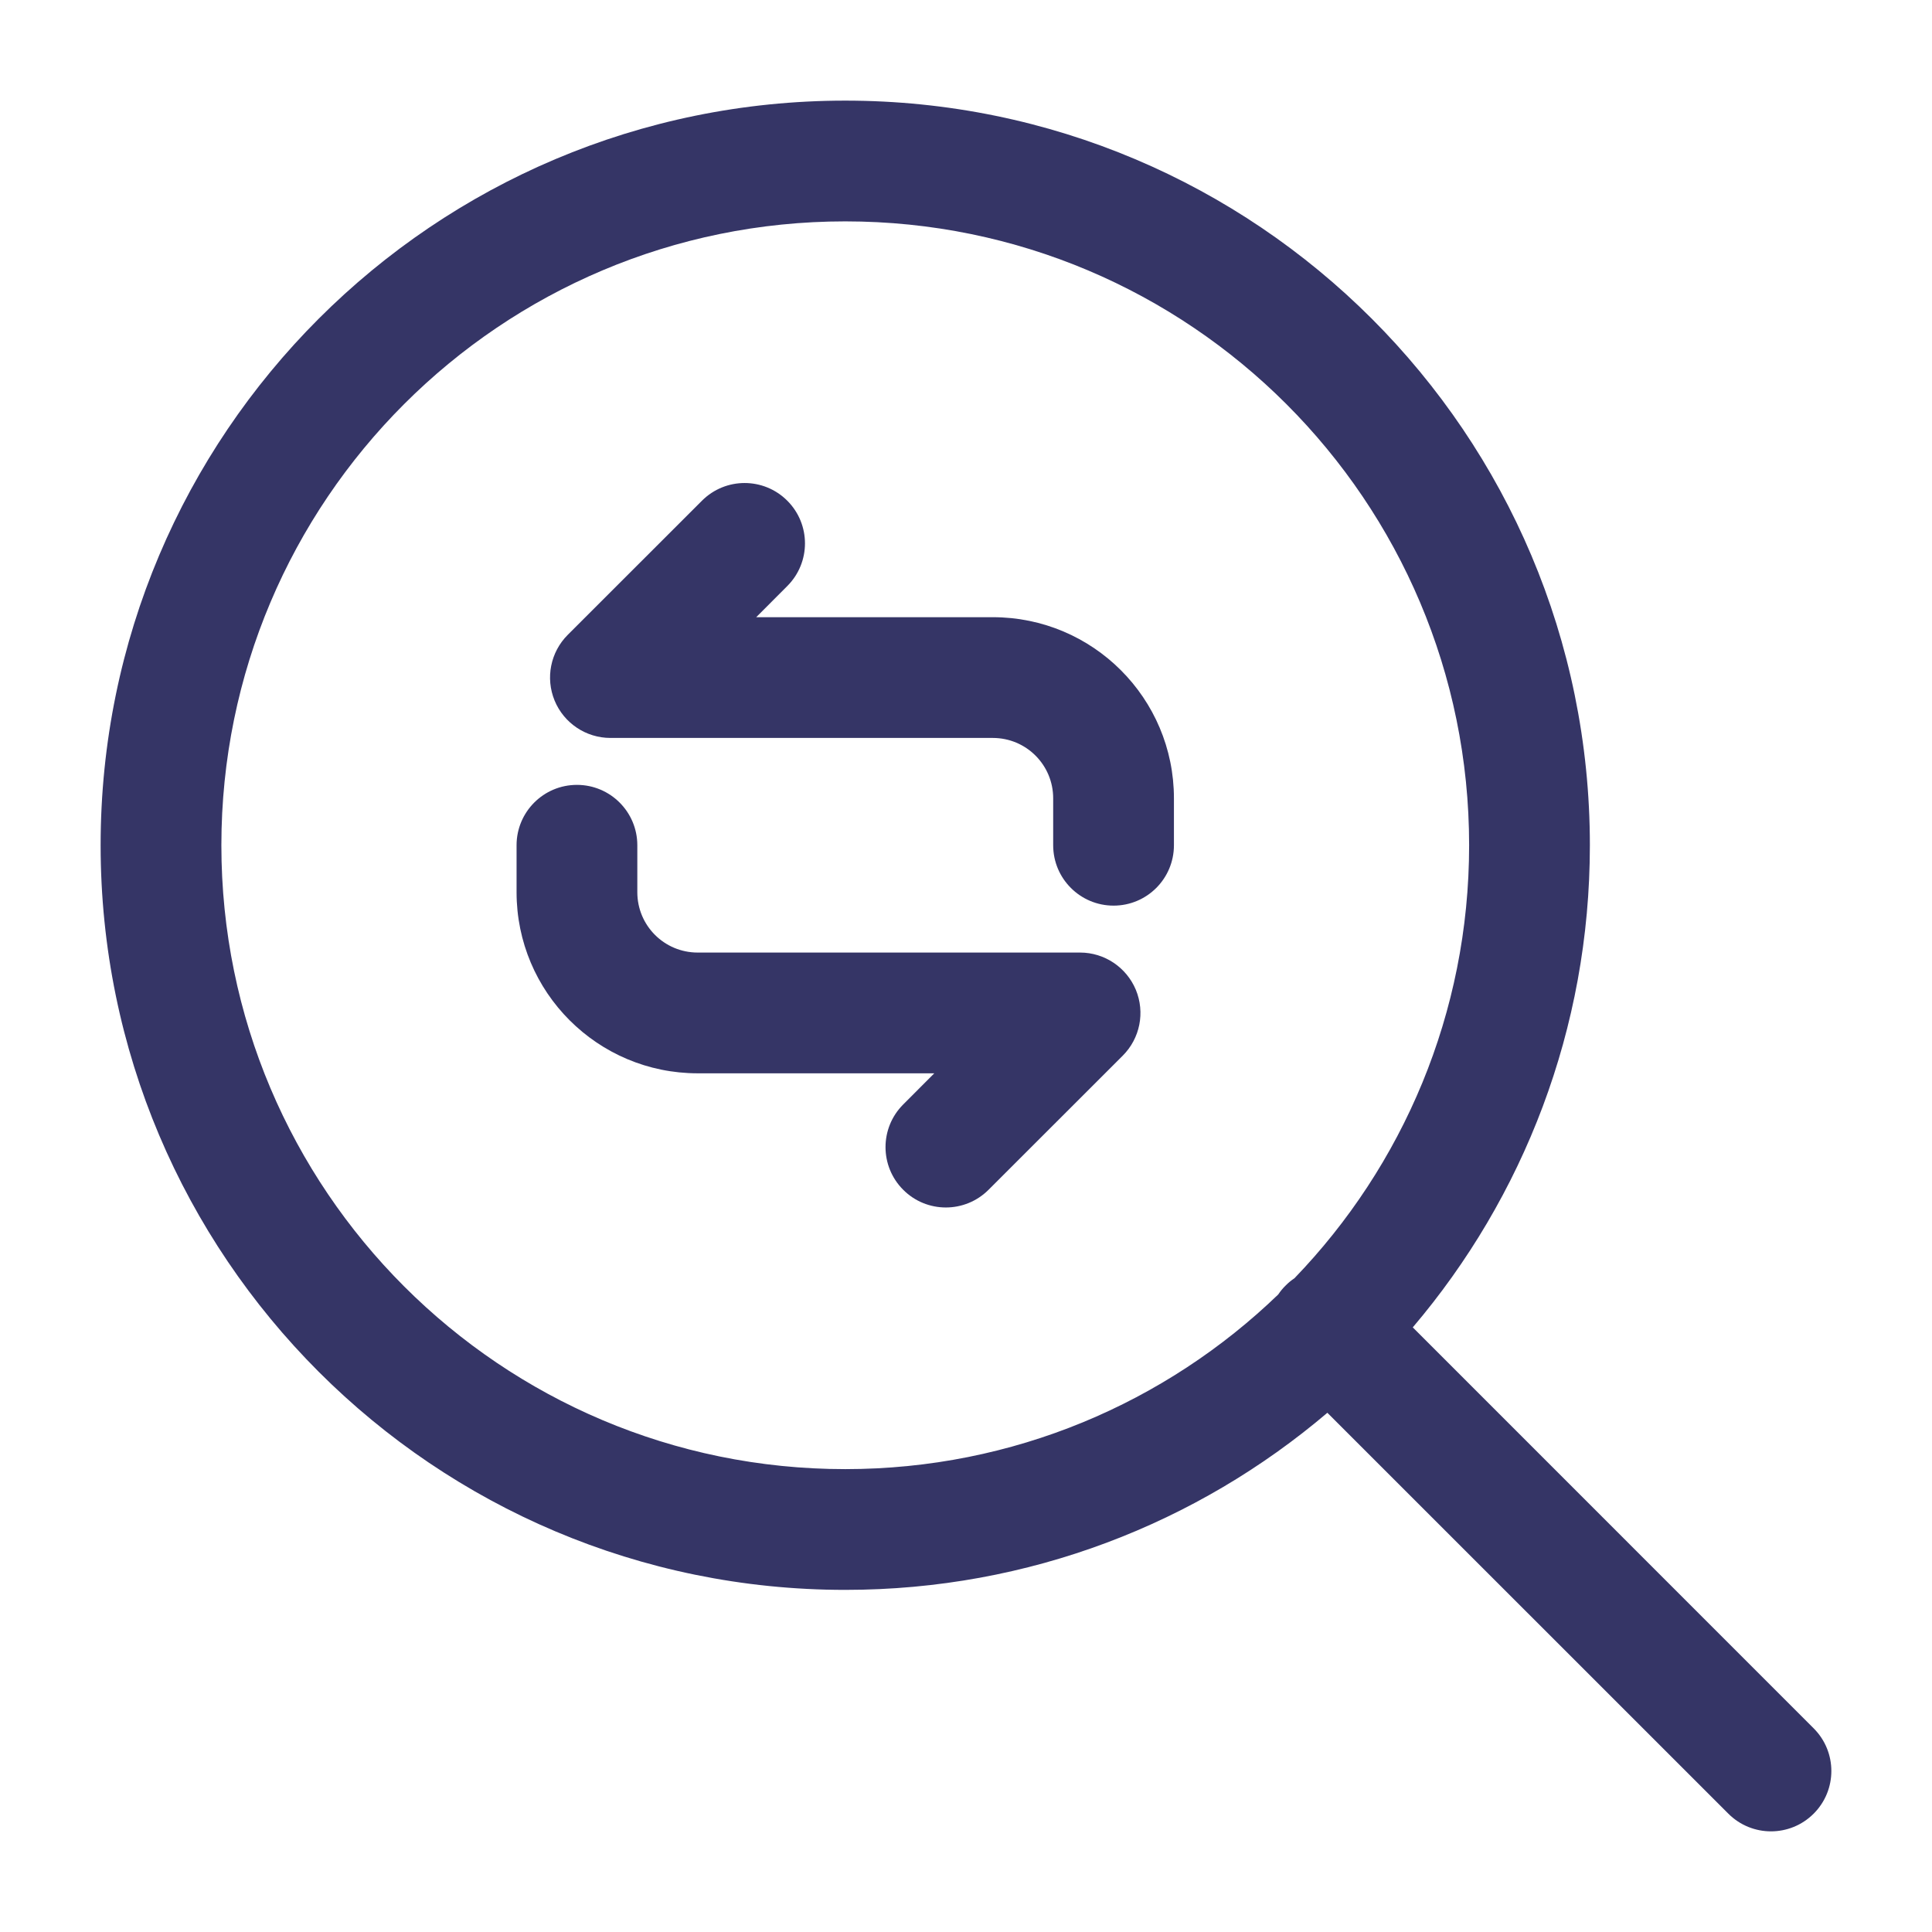<svg width="24" height="24" viewBox="0 0 24 24" fill="none" xmlns="http://www.w3.org/2000/svg">
<path d="M13.833 11.25C14.248 11.25 14.583 10.914 14.583 10.5V9.917C14.583 8.674 13.576 7.667 12.333 7.667H9.394L9.78 7.28C10.073 6.987 10.073 6.513 9.78 6.22C9.487 5.927 9.013 5.927 8.72 6.22L7.053 7.886C6.838 8.101 6.774 8.423 6.89 8.704C7.006 8.984 7.28 9.167 7.583 9.167H12.333C12.748 9.167 13.083 9.502 13.083 9.917V10.5C13.083 10.914 13.419 11.25 13.833 11.25Z" fill="#353566"/>
<path d="M6.417 10.5C6.417 10.086 6.752 9.75 7.167 9.75C7.581 9.75 7.917 10.086 7.917 10.5V11.083C7.917 11.498 8.252 11.833 8.667 11.833H13.417C13.72 11.833 13.993 12.016 14.11 12.296C14.226 12.577 14.162 12.899 13.947 13.114L12.28 14.78C11.987 15.073 11.512 15.073 11.22 14.78C10.927 14.487 10.927 14.013 11.22 13.72L11.606 13.333H8.667C7.424 13.333 6.417 12.326 6.417 11.083V10.5Z" fill="#353566"/>
<path fill-rule="evenodd" clip-rule="evenodd" d="M16.489 17.55C14.875 18.922 12.784 19.75 10.5 19.75C5.391 19.75 1.25 15.609 1.25 10.5C1.25 5.391 5.391 1.25 10.5 1.25C15.609 1.25 19.75 5.391 19.75 10.5C19.75 12.784 18.922 14.875 17.55 16.489L22.53 21.47C22.823 21.763 22.823 22.237 22.53 22.53C22.237 22.823 21.763 22.823 21.47 22.53L16.489 17.55ZM2.75 10.5C2.75 6.22 6.22 2.75 10.5 2.75C14.78 2.75 18.25 6.22 18.25 10.5C18.25 12.589 17.424 14.485 16.08 15.879C16.041 15.905 16.004 15.935 15.97 15.97C15.935 16.004 15.905 16.041 15.879 16.08C14.485 17.424 12.589 18.25 10.5 18.25C6.22 18.25 2.75 14.78 2.75 10.5Z" fill="#353566"/>
</svg>
